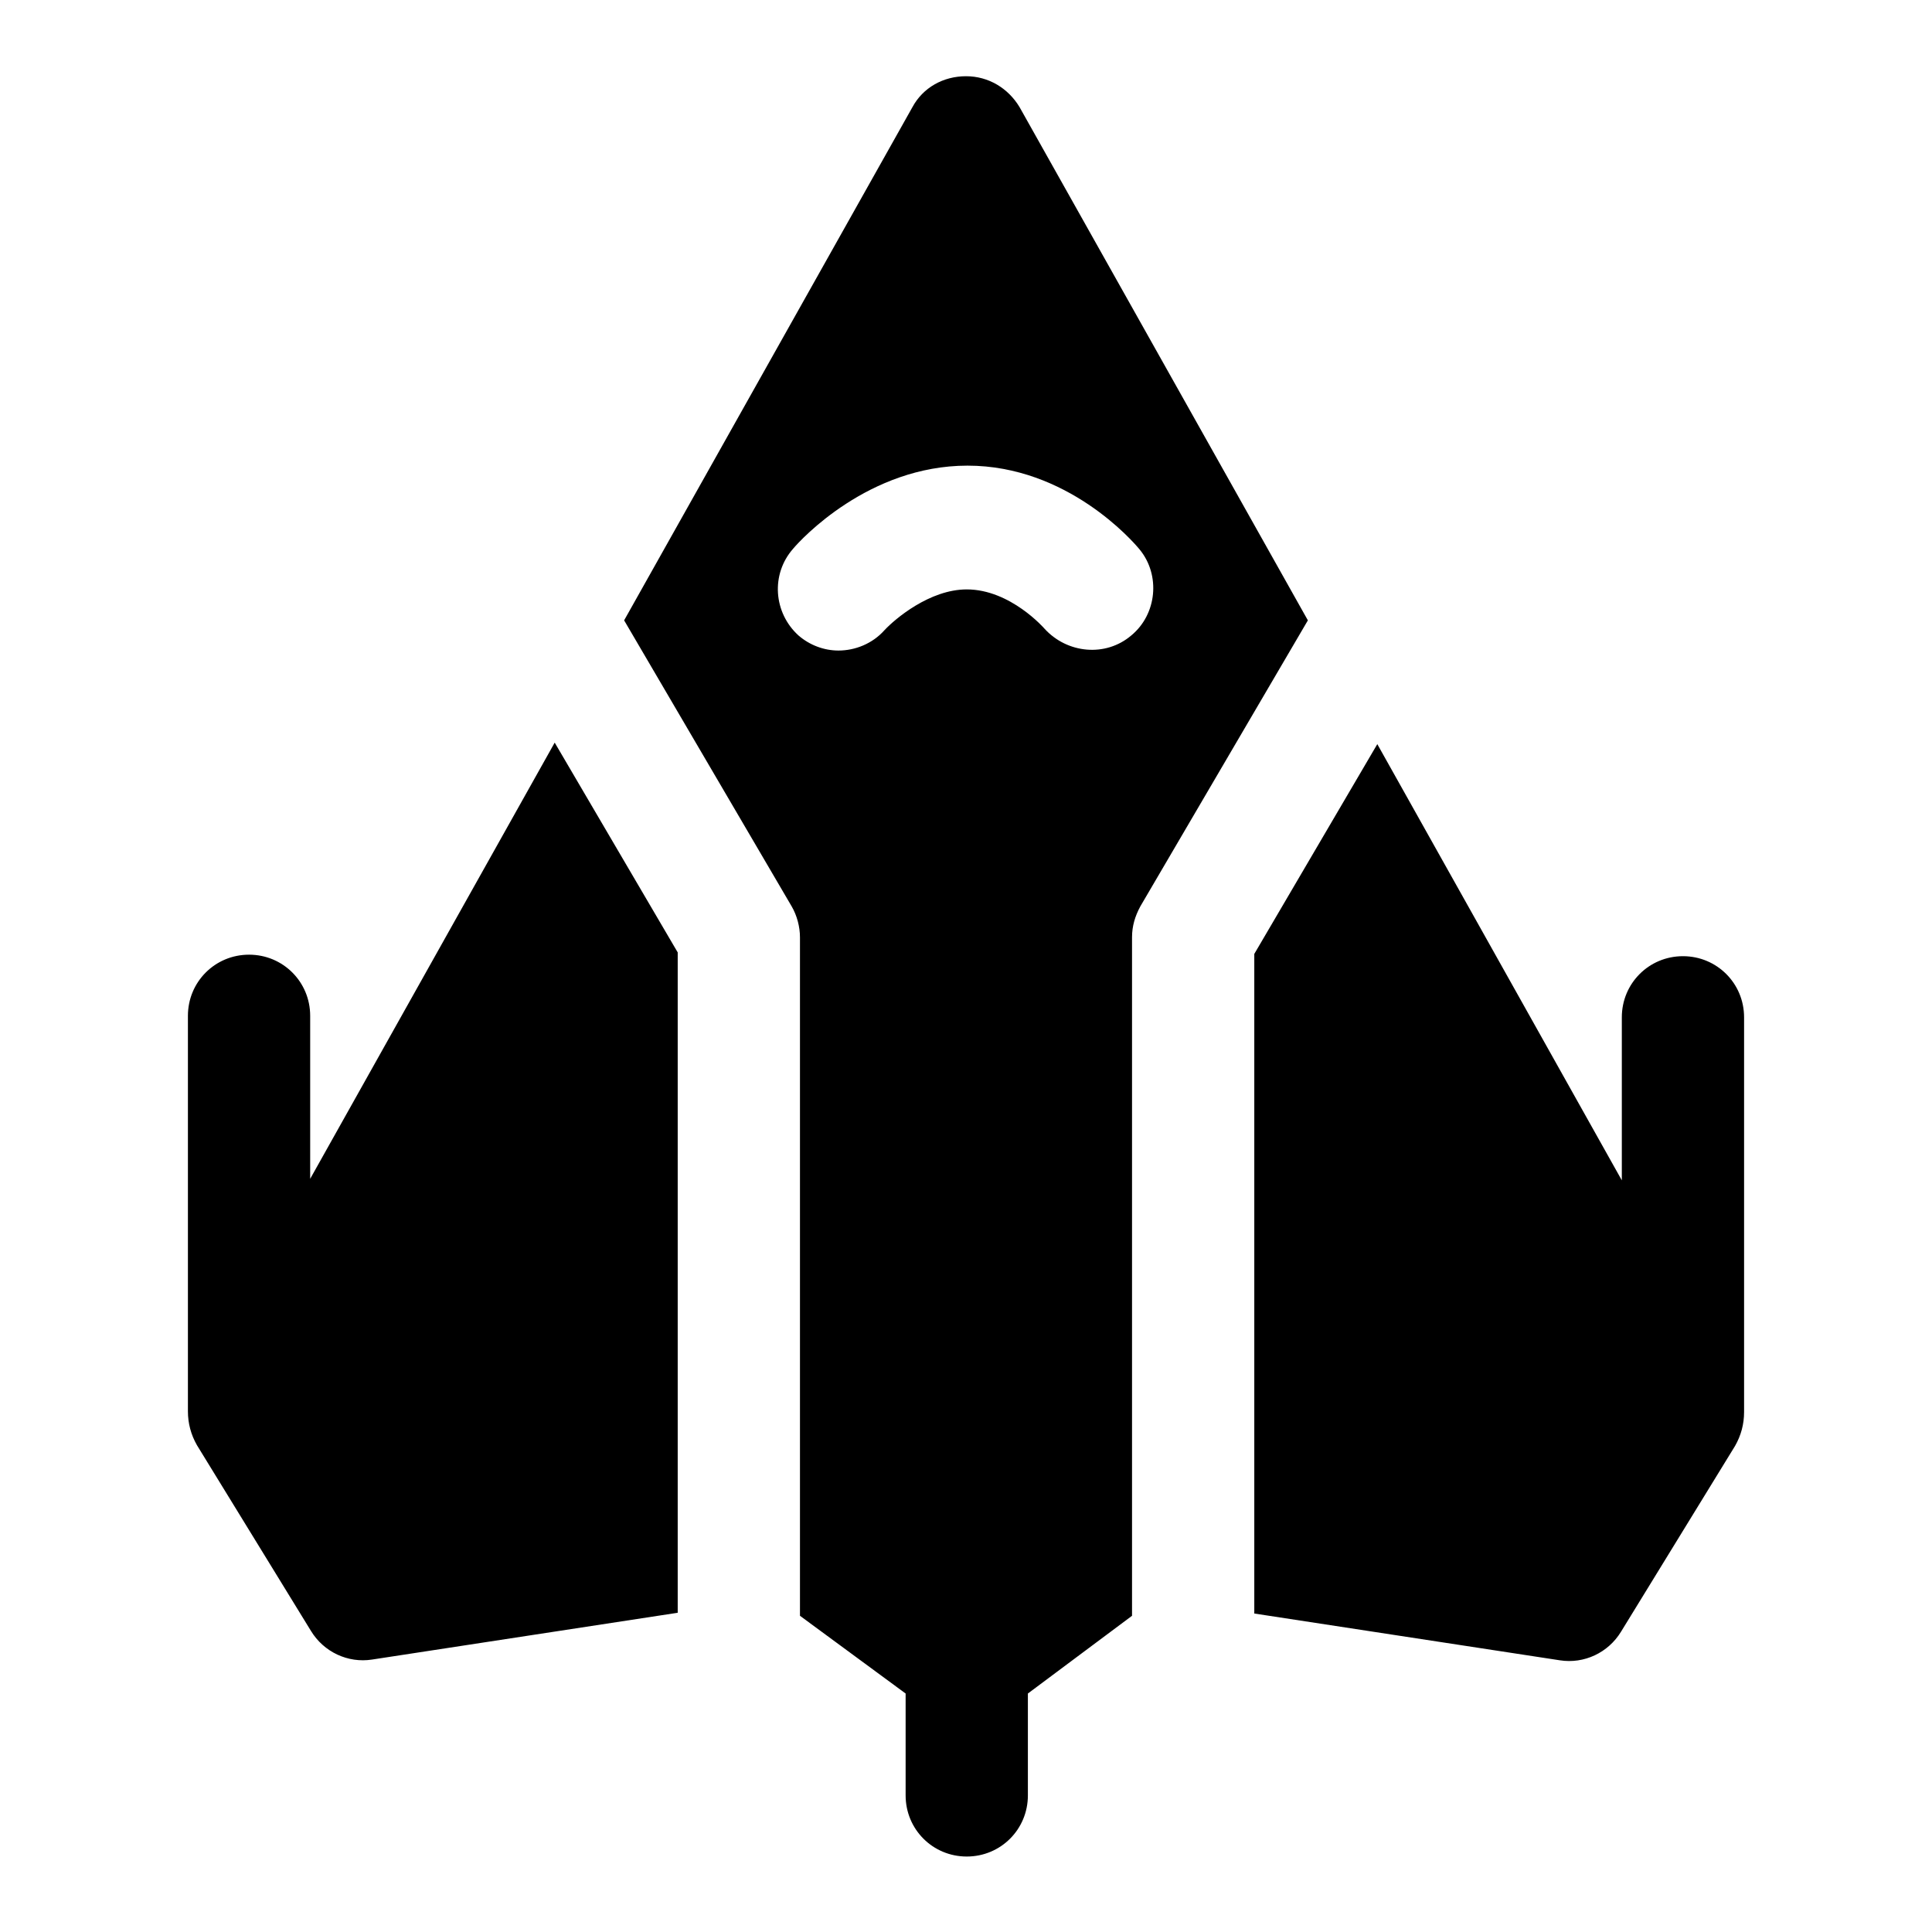 <?xml version="1.0" encoding="utf-8"?>
<!-- Svg Vector Icons : http://www.onlinewebfonts.com/icon -->
<!DOCTYPE svg PUBLIC "-//W3C//DTD SVG 1.1//EN" "http://www.w3.org/Graphics/SVG/1.1/DTD/svg11.dtd">
<svg version="1.1" xmlns="http://www.w3.org/2000/svg" xmlns:xlink="http://www.w3.org/1999/xlink" x="0px" y="0px" viewBox="0 0 256 256" enable-background="new 0 0 256 256" xml:space="preserve">
<g><g><path fill="#000000" d="M89.8,213.7l-40.5,6.2c-3.2,0.5-6.4-1-8.1-3.8l-15.1-24.6c-0.8-1.4-1.2-2.9-1.2-4.5c0-0.1,0-0.3,0-0.4v-52c0-4.5,3.6-8.1,8.1-8.1c4.5,0,8.1,3.6,8.1,8.1v21.6l32.4-57.8l16.3,27.8L89.8,213.7L89.8,213.7z M223,126.7c-4.5,0-8.1,3.6-8.1,8.1v21.6l-32.4-57.8l-16.3,27.8v87.4l40.5,6.2c3.2,0.5,6.4-1,8.1-3.8l15.1-24.6c0.8-1.4,1.2-2.9,1.2-4.5c0-0.1,0-0.3,0-0.4v-51.9C231.1,130.3,227.5,126.7,223,126.7z M150,214.1l-13.8,10.3v13.5c0,4.5-3.6,8.1-8.1,8.1c-4.5,0-8.1-3.6-8.1-8.1v-13.5L106,214.1v-89.9c0-1.4-0.4-2.9-1.1-4.1L82.7,82.2l38.2-68c1.4-2.6,4.1-4.1,7.1-4.1s5.6,1.6,7.1,4.1l38.2,68l-22.2,37.9c-0.7,1.3-1.1,2.6-1.1,4.1L150,214.1L150,214.1z M149.9,84.2c3.4-2.8,3.9-8,1.1-11.4c-0.9-1.1-9.6-11.1-22.8-11.1c-13.1,0-22.1,9.8-23.1,11c-3,3.4-2.6,8.5,0.7,11.5c1.5,1.3,3.4,2,5.3,2c2.2,0,4.5-0.9,6.1-2.7c1.4-1.5,6-5.4,10.9-5.4c5.8,0,10.3,5.2,10.3,5.2C141.4,86.6,146.5,87.1,149.9,84.2z"/><g></g><g></g><g></g><g></g><g></g><g></g><g></g><g></g><g></g><g></g><g></g><g></g><g></g><g></g><g></g></g></g>
</svg>
